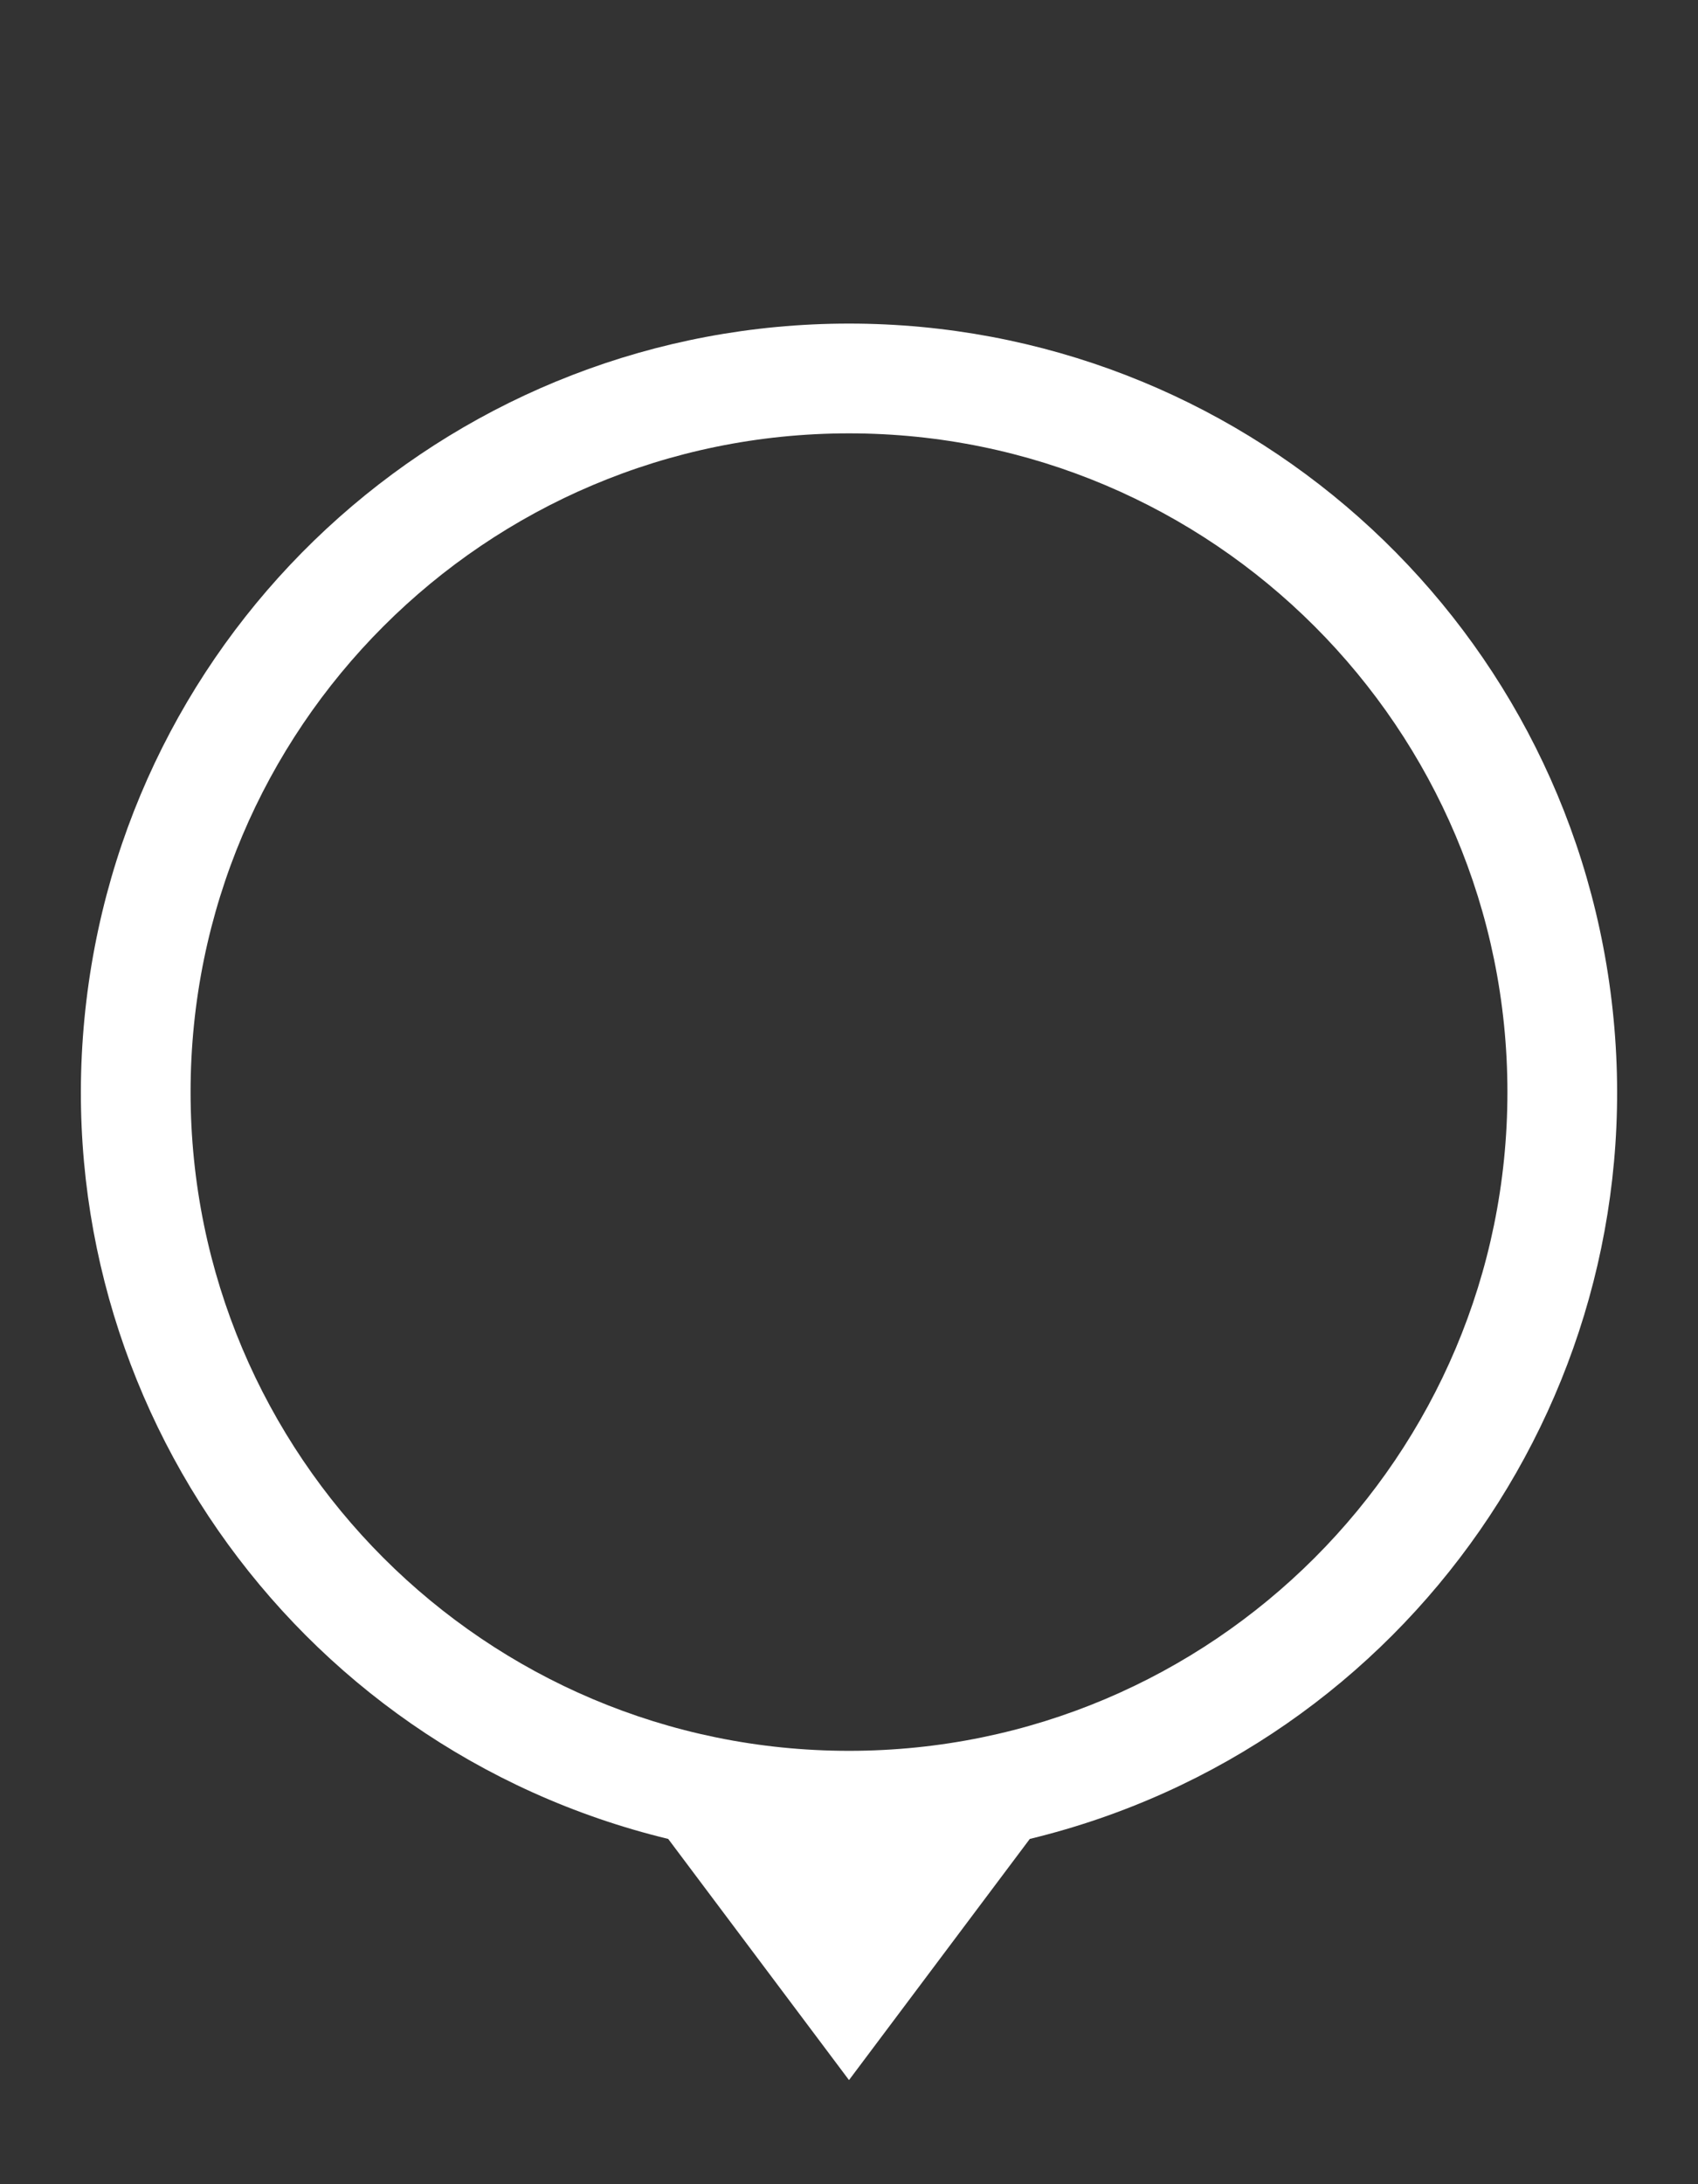 <svg xmlns="http://www.w3.org/2000/svg" style="isolation:isolate" width="21" height="27"><rect width="100%" height="100%" fill="#333333" stroke="none"/><defs><clipPath id="a"><path d="M0 0H21V27H0z"/></clipPath></defs><g clip-path="url(#a)" fill="#FFF"><path d="M 12.736 22.732 L 10.5 25.713 L 8.264 22.732 C 3.588 21.599 0.497 17.15 1.068 12.373 C 1.638 7.596 5.689 4 10.5 4 C 15.311 4 19.362 7.596 19.932 12.373 C 20.503 17.15 17.412 21.599 12.736 22.732 L 12.736 22.732 Z M 10.5 5.357 C 6.003 5.357 2.357 9.003 2.357 13.5 C 2.357 17.997 6.003 21.643 10.5 21.643 C 14.997 21.643 18.643 17.997 18.643 13.5 C 18.643 9.003 14.997 5.357 10.5 5.357 Z" fill-rule="evenodd"/></g></svg>